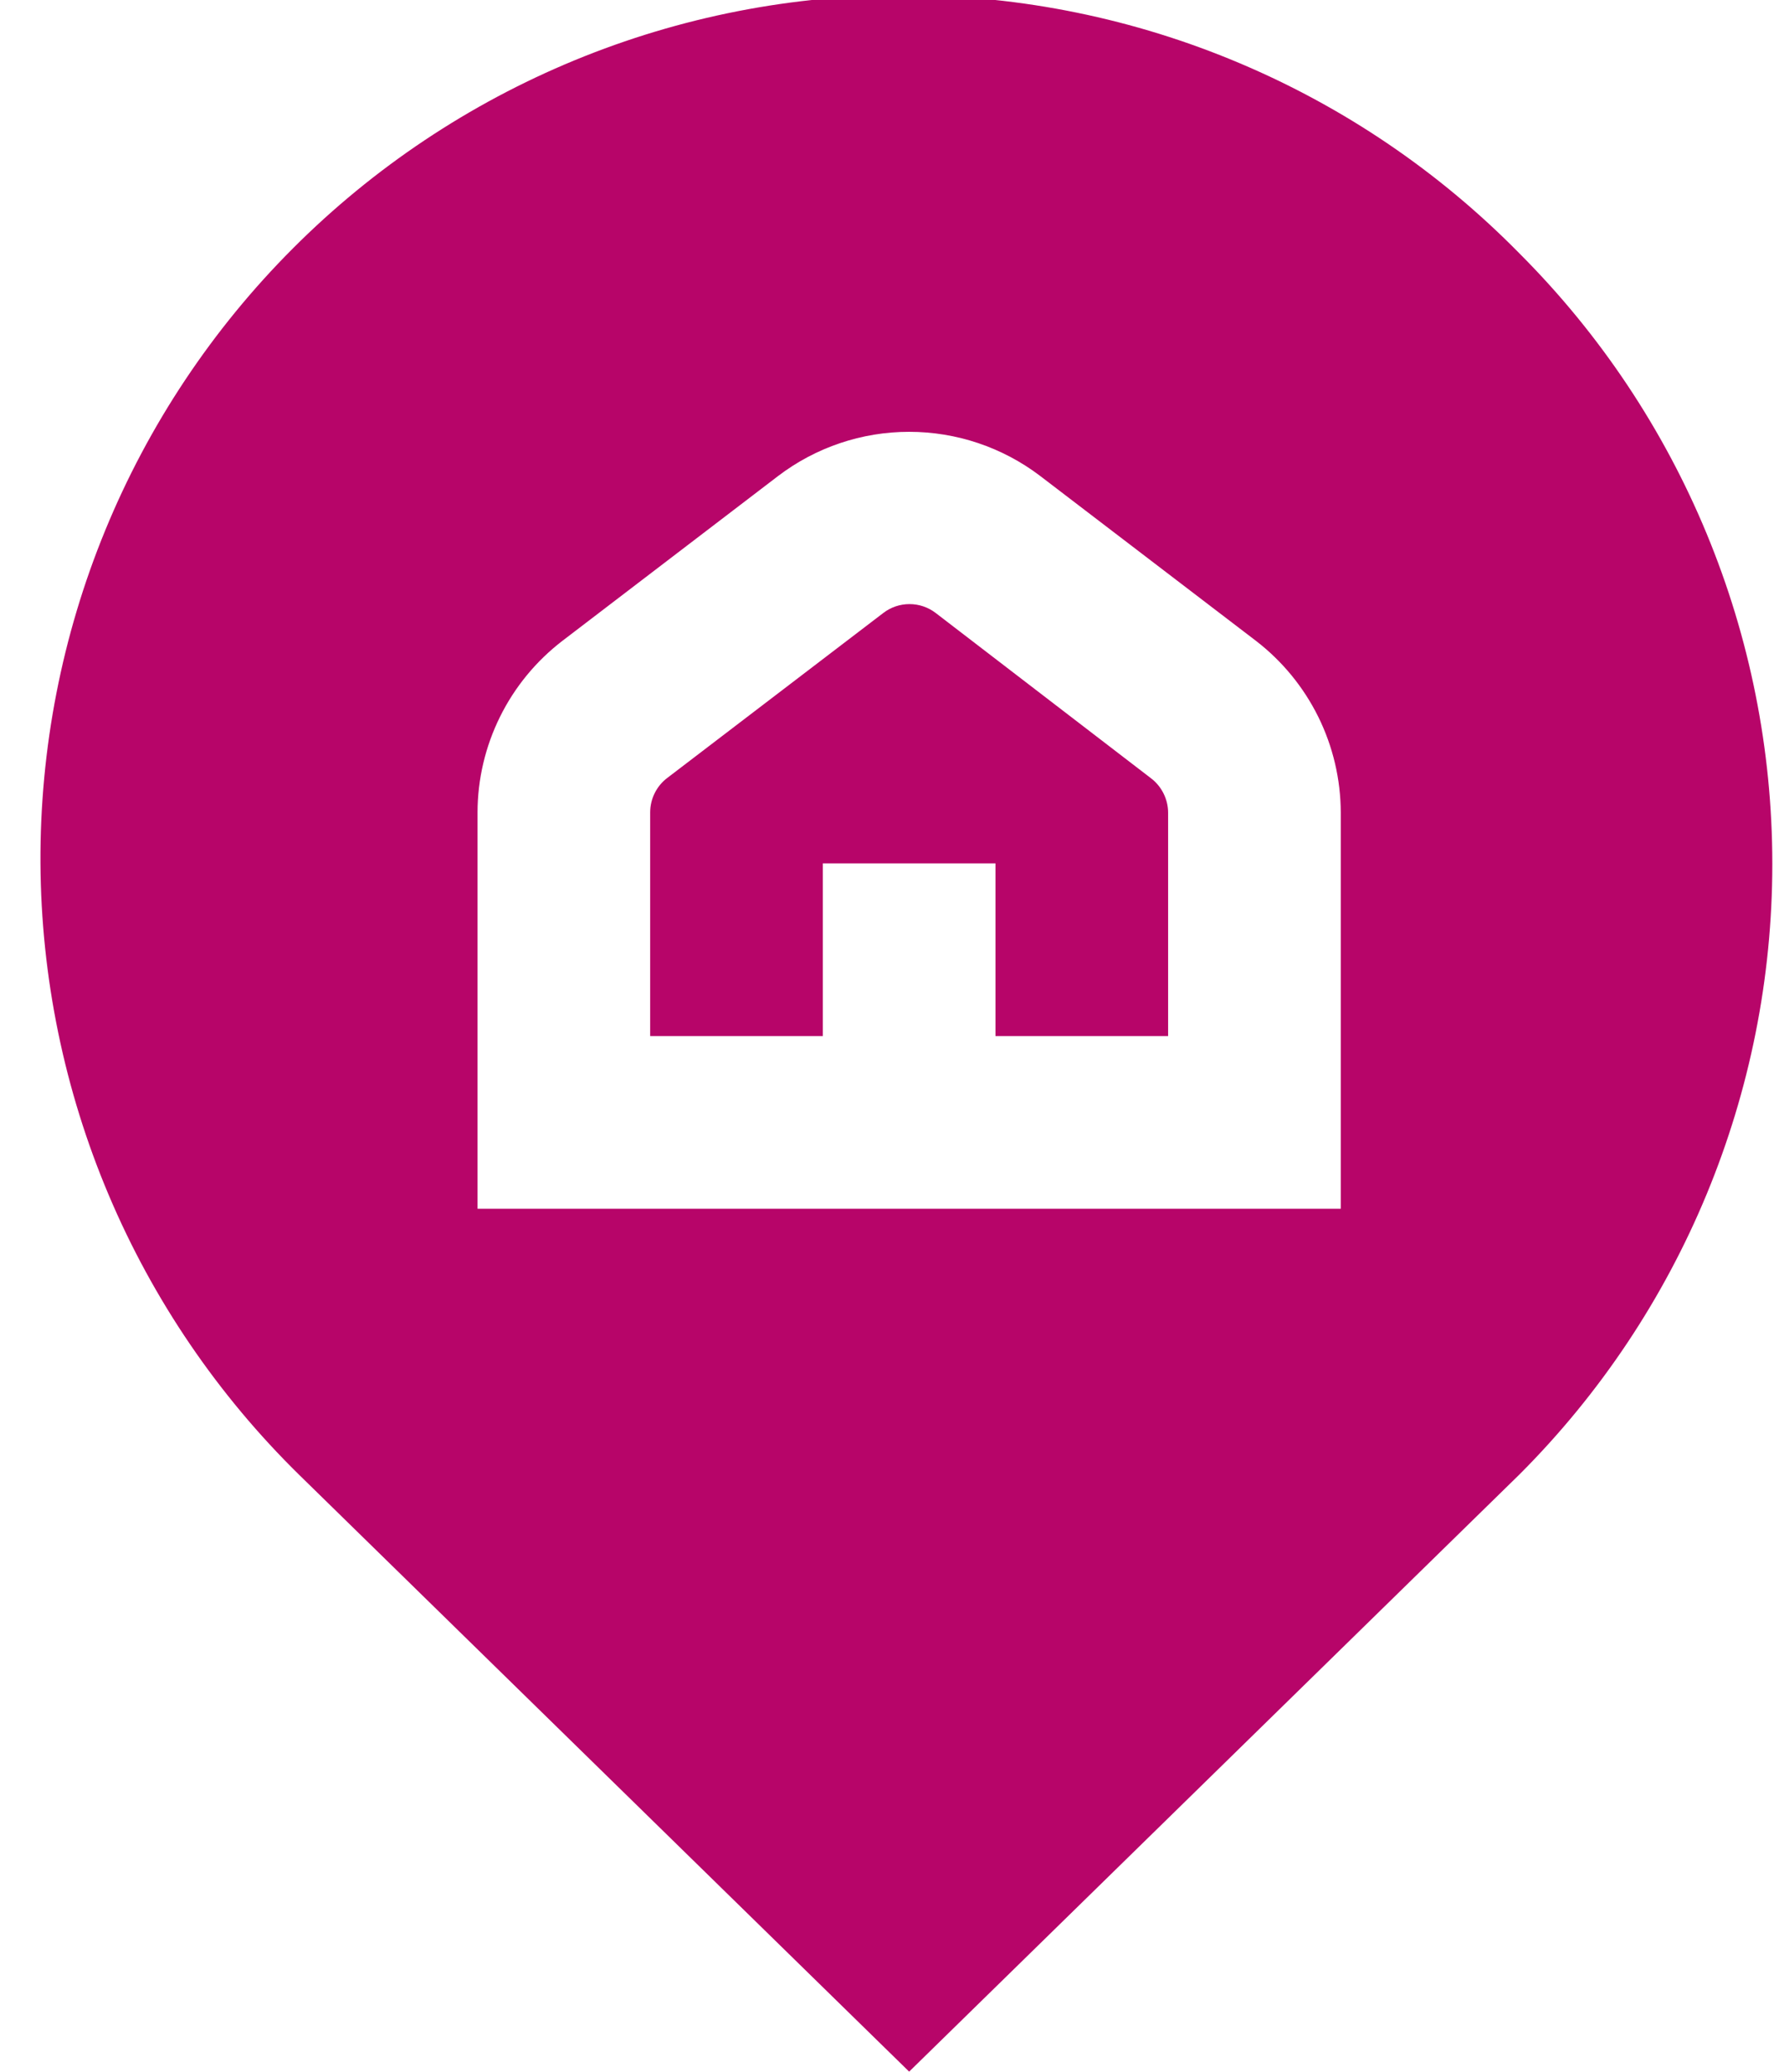 <svg width="31" height="36" viewBox="0 0 31 36" fill="none" xmlns="http://www.w3.org/2000/svg">
<path d="M26.404 4.404C25.015 2.99 23.36 1.865 21.534 1.095C19.708 0.324 17.748 -0.076 15.766 -0.085C13.784 -0.093 11.821 0.291 9.988 1.046C8.156 1.801 6.491 2.912 5.091 4.314C3.69 5.716 2.581 7.382 1.828 9.215C1.075 11.048 0.693 13.012 0.703 14.994C0.714 16.976 1.117 18.936 1.889 20.761C2.661 22.586 3.788 24.24 5.203 25.627L15.798 35.991L26.404 25.615C29.217 22.802 30.797 18.987 30.797 15.009C30.797 11.032 29.217 7.217 26.404 4.404ZM23.298 21H8.298V14.113C8.299 13.537 8.433 12.969 8.689 12.452C8.944 11.936 9.315 11.485 9.772 11.134L13.522 8.269C14.177 7.771 14.976 7.502 15.798 7.502C16.62 7.502 17.42 7.771 18.075 8.269L21.825 11.134C22.281 11.485 22.651 11.936 22.907 12.453C23.162 12.969 23.296 13.537 23.298 14.113V21ZM19.998 13.519C20.091 13.589 20.166 13.68 20.218 13.784C20.27 13.888 20.298 14.003 20.298 14.119V18H17.298V15H14.298V18H11.298V14.113C11.298 13.997 11.325 13.882 11.377 13.778C11.429 13.674 11.504 13.583 11.598 13.513L15.348 10.65C15.479 10.549 15.639 10.495 15.804 10.495C15.968 10.495 16.129 10.549 16.26 10.65L19.998 13.519Z" fill="#B70569"/>
</svg>

